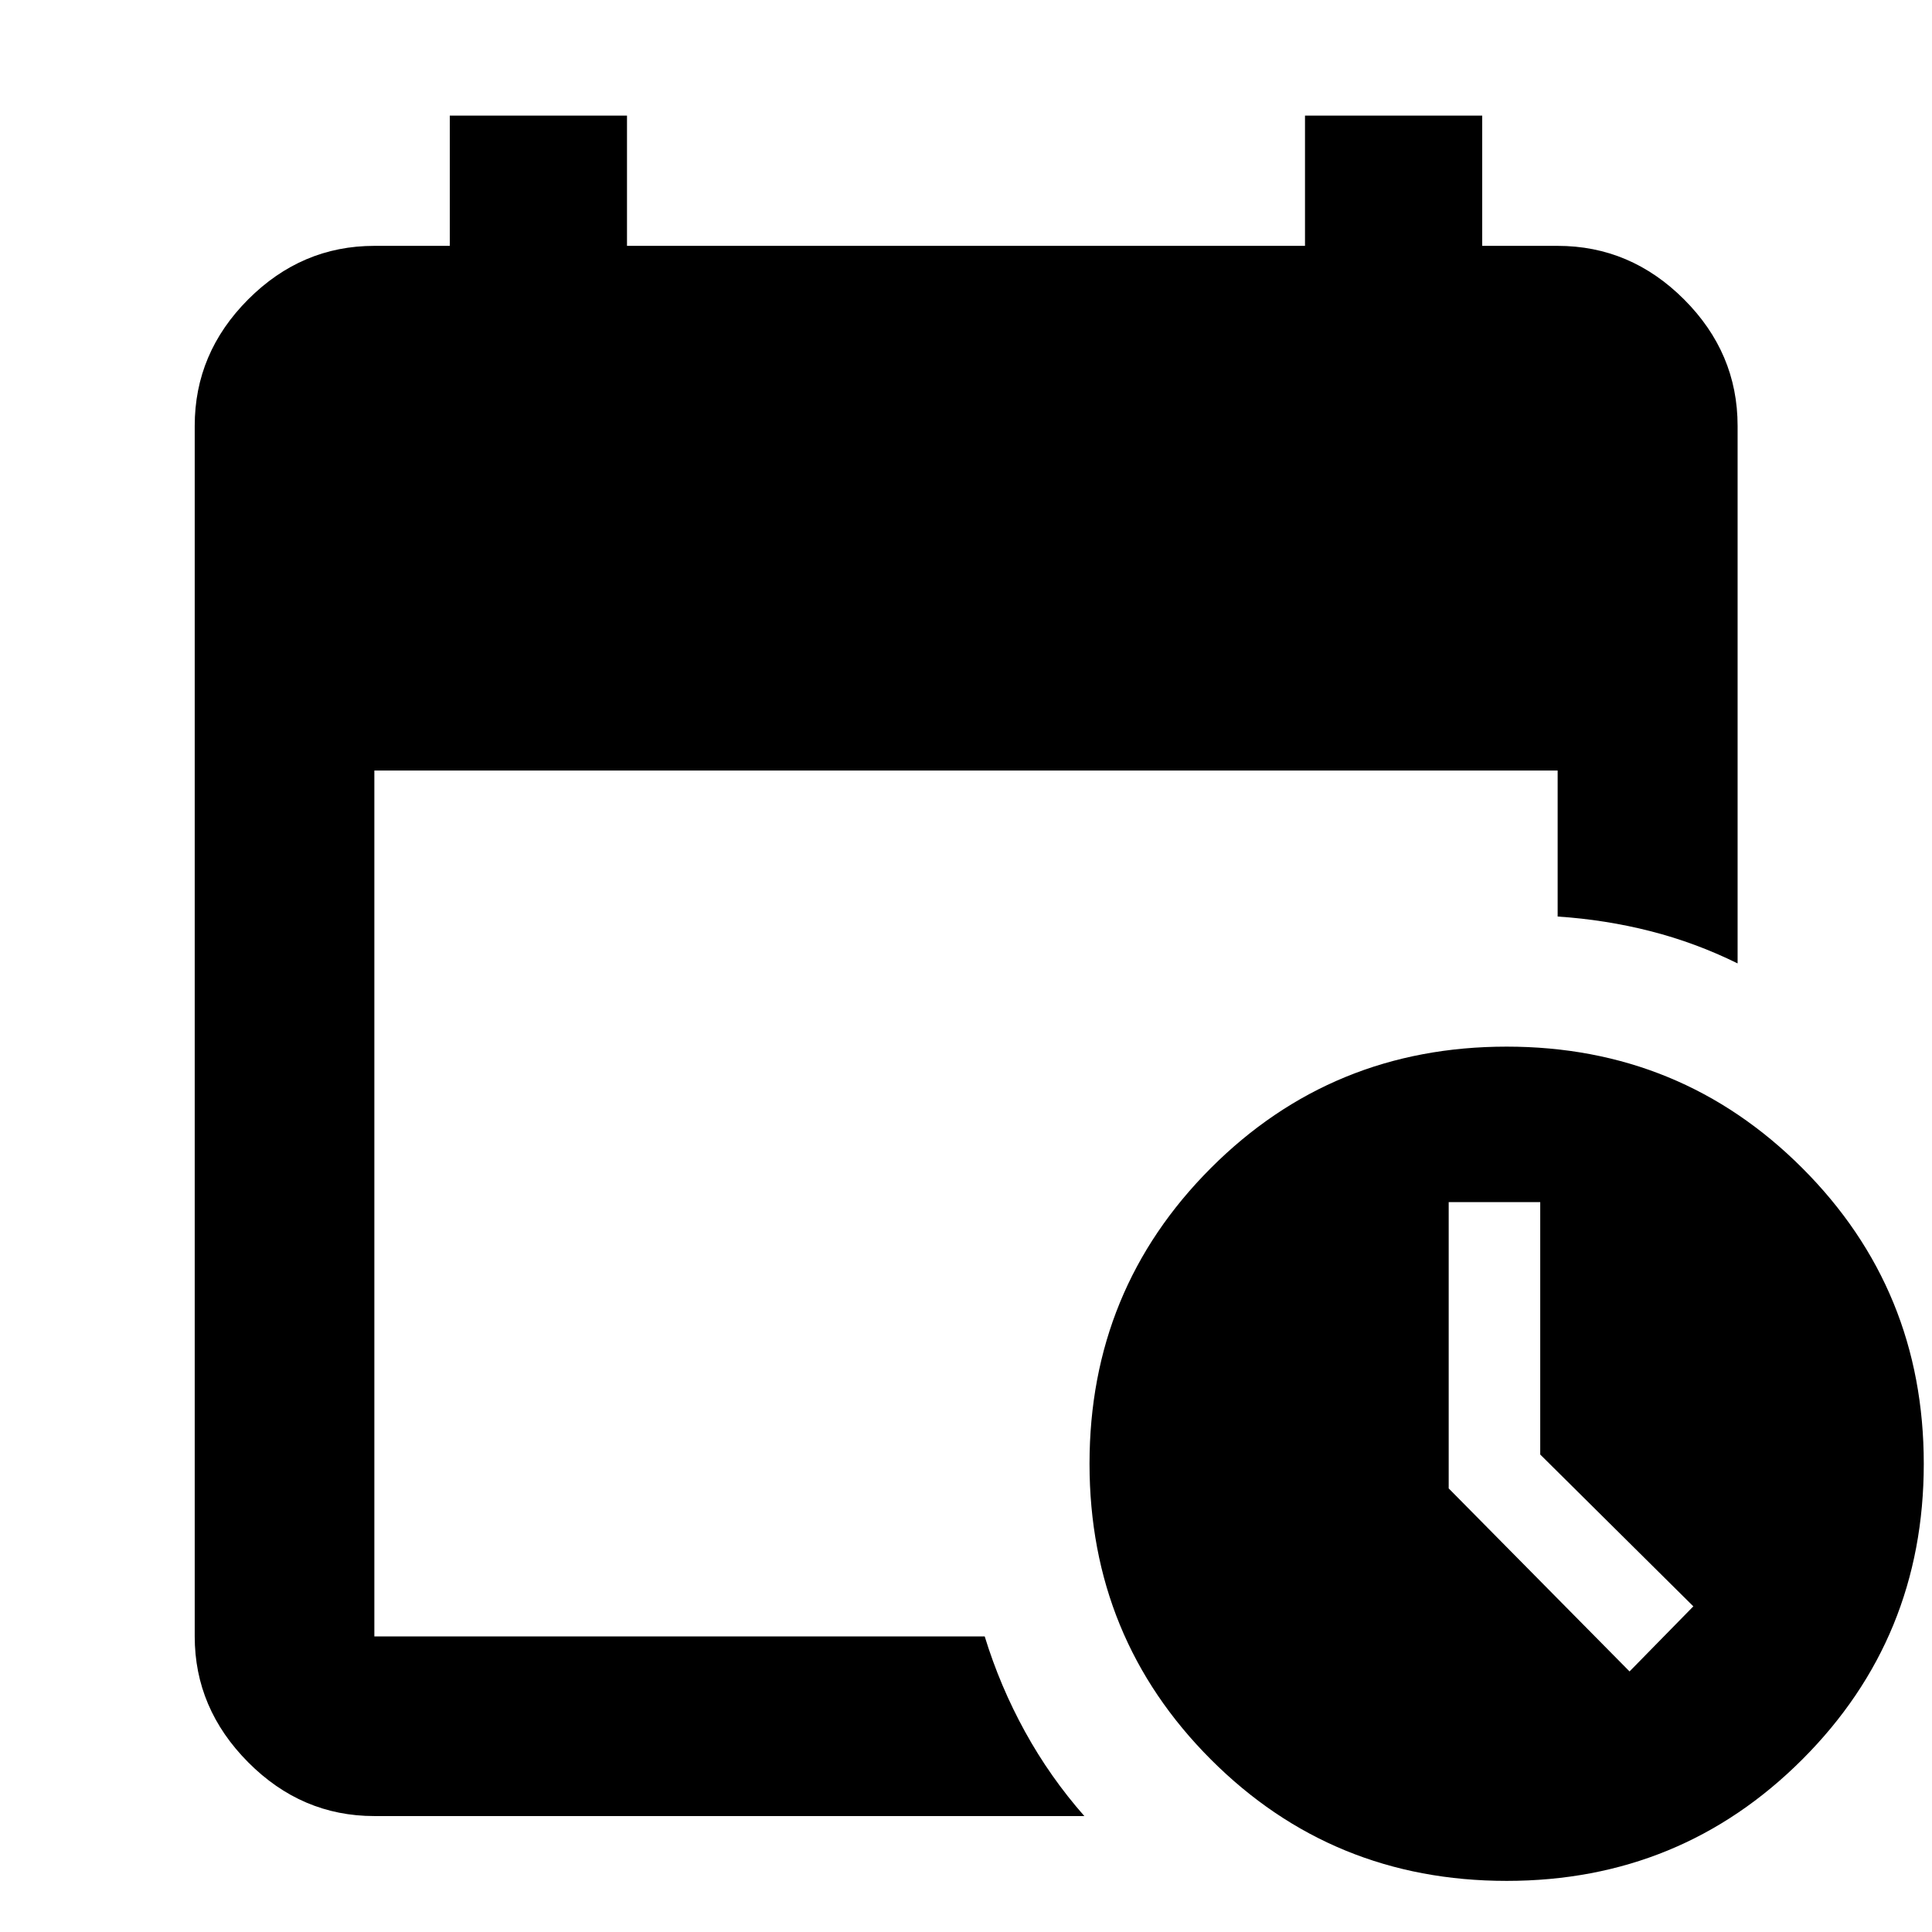 <svg xmlns="http://www.w3.org/2000/svg" height="40" viewBox="0 -960 960 960" width="40"><path d="M186.014-57.609q-36.14 0-62.7-26.727-26.56-26.728-26.56-62.533v-601.545q0-36.205 26.56-62.812t62.7-26.607h37.487v-64.717h88.05v64.717h336.898v-64.717h88.05v64.717h37.487q36.205 0 62.812 26.607t26.607 62.812v267.125q-20.895-10.306-43.28-16.015-22.386-5.709-46.139-7.272v-72.554H186.014v430.261h303.285q7.6 24.753 20.05 47.362Q521.798-76.9 538.805-57.61H186.014Zm562.621 32.21q-86.719 0-146.988-60.358-60.27-60.359-60.27-146.919t60.279-146.909q60.279-60.349 146.998-60.349 86.56 0 146.909 60.358 60.349 60.359 60.349 146.919T895.554-85.748q-60.359 60.35-146.919 60.35Zm61.078-104.072 31.7-32.34-76.08-75.445v-125.417h-45.485v142.258l89.865 90.944Z"/></svg>